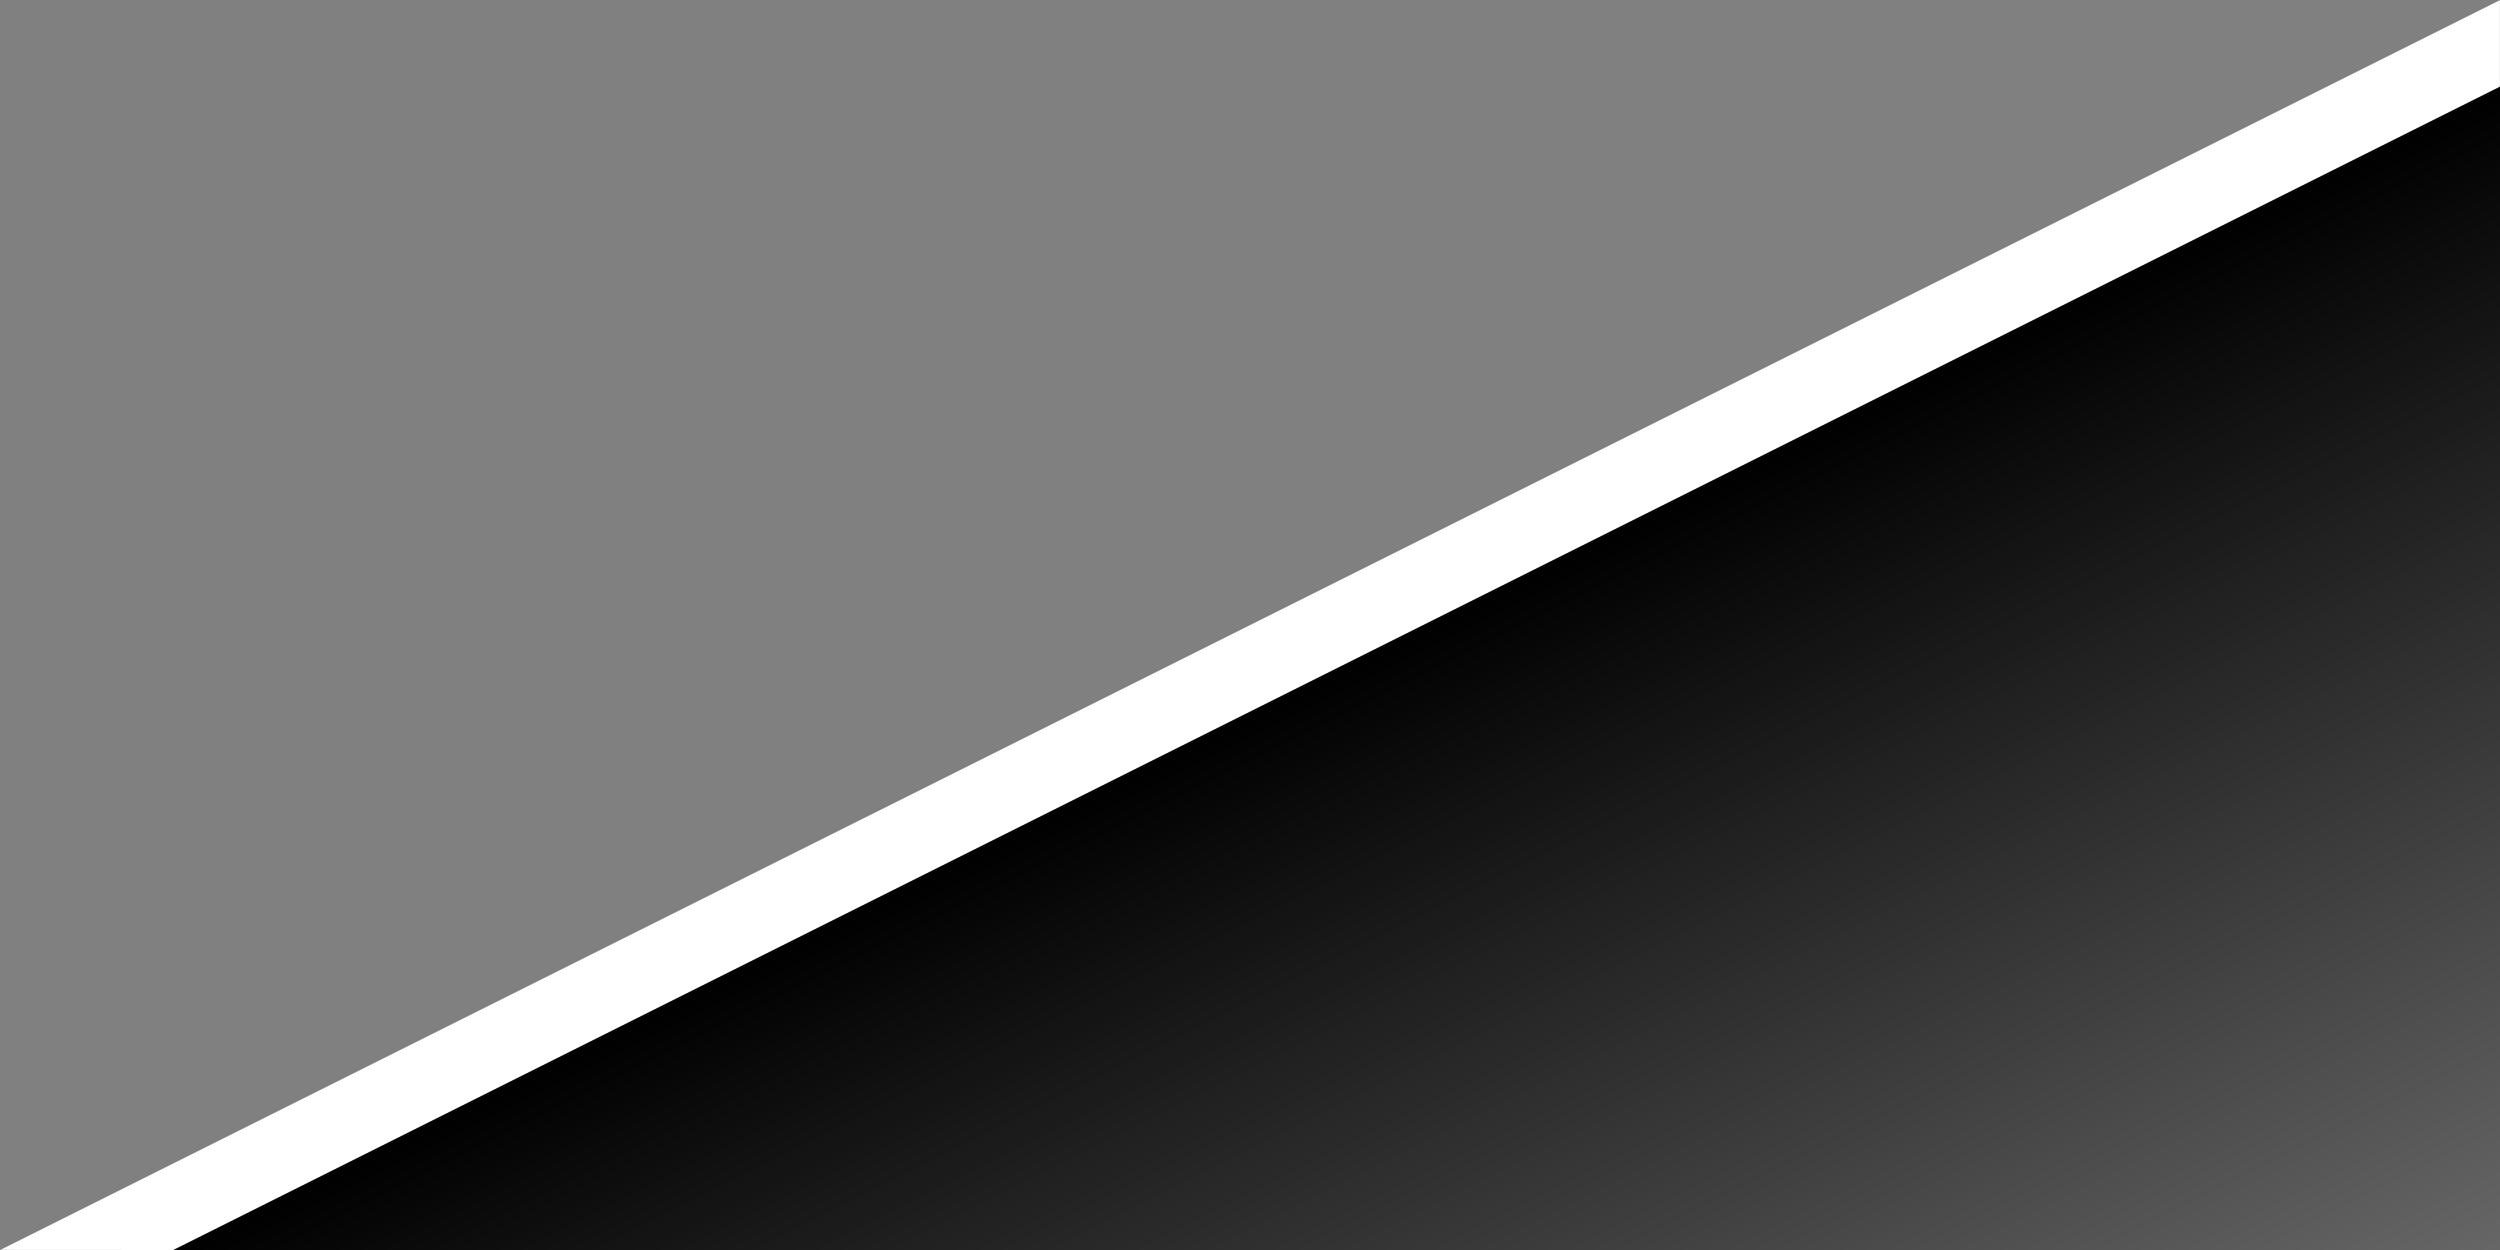 <?xml version="1.0" encoding="UTF-8" standalone="no"?>
<!-- Created with Inkscape (http://www.inkscape.org/) -->

<svg
   width="1024"
   height="512"
   viewBox="0 0 270.933 135.467"
   version="1.1"
   id="svg135"
   inkscape:version="1.4.1 (93de688d07, 2025-03-30)"
   xml:space="preserve"
   sodipodi:docname="RegularSlope04.svg"
   xmlns:inkscape="http://www.inkscape.org/namespaces/inkscape"
   xmlns:sodipodi="http://sodipodi.sourceforge.net/DTD/sodipodi-0.dtd"
   xmlns:xlink="http://www.w3.org/1999/xlink"
   xmlns="http://www.w3.org/2000/svg"
   xmlns:svg="http://www.w3.org/2000/svg"><rect x="0" y="0" width="270.933" height="135.467" fill="#808080" stroke="none"/><sodipodi:namedview
     id="namedview137"
     pagecolor="#656565"
     bordercolor="#000000"
     borderopacity="0.251"
     inkscape:showpageshadow="true"
     inkscape:pageopacity="0"
     inkscape:pagecheckerboard="false"
     inkscape:deskcolor="#1e1e2e"
     inkscape:document-units="px"
     showgrid="false"
     inkscape:zoom="0.2825529"
     inkscape:cx="605.19641"
     inkscape:cy="430.00797"
     inkscape:window-width="1894"
     inkscape:window-height="1011"
     inkscape:window-x="0"
     inkscape:window-y="0"
     inkscape:window-maximized="1"
     inkscape:current-layer="layer1"><inkscape:page
       x="0"
       y="0"
       width="270.933"
       height="135.467"
       id="page1"
       margin="0"
       bleed="0" /></sodipodi:namedview><defs
     id="defs132"><inkscape:path-effect
       effect="offset"
       id="path-effect2"
       is_visible="true"
       lpeversion="1.3"
       linejoin_type="round"
       unit="px"
       offset="-16"
       miter_limit="4"
       attempt_force_join="true"
       update_on_knot_move="true" /><inkscape:path-effect
       effect="offset"
       id="path-effect1"
       is_visible="true"
       lpeversion="1.3"
       linejoin_type="miter"
       unit="px"
       offset="-16"
       miter_limit="4"
       attempt_force_join="false"
       update_on_knot_move="true" /><linearGradient
       id="linearGradient5"
       inkscape:collect="always"><stop
         style="stop-color:#000000;stop-opacity:1;"
         offset="0"
         id="stop5" /><stop
         style="stop-color:#000000;stop-opacity:0;"
         offset="1"
         id="stop6" /></linearGradient><inkscape:path-effect
       effect="offset"
       id="path-effect2-7"
       is_visible="true"
       lpeversion="1.3"
       linejoin_type="round"
       unit="px"
       offset="-16"
       miter_limit="4"
       attempt_force_join="true"
       update_on_knot_move="true" /><linearGradient
       inkscape:collect="always"
       xlink:href="#linearGradient5"
       id="linearGradient9-7"
       x1="142.333"
       y1="69.045"
       x2="204.511"
       y2="193.401"
       gradientUnits="userSpaceOnUse" /><inkscape:path-effect
       effect="offset"
       id="path-effect2-3"
       is_visible="true"
       lpeversion="1.3"
       linejoin_type="round"
       unit="px"
       offset="-16"
       miter_limit="4"
       attempt_force_join="true"
       update_on_knot_move="true" /></defs><g
     inkscape:label="Calque 1"
     inkscape:groupmode="layer"
     id="layer1"><path
       style="fill:#ffffff;stroke:none;stroke-width:8.467;stroke-linecap:butt;stroke-miterlimit:50;paint-order:stroke fill markers"
       d="M 0.043,135.455 270.922,0.018 V 9.484 L 18.935,135.467 Z"
       id="path5" /><path
       style="fill:url(#linearGradient9-7);stroke:none;stroke-width:8.357;stroke-linecap:square;stroke-linejoin:miter;stroke-miterlimit:50;stroke-dasharray:none;stroke-opacity:1;paint-order:fill markers stroke"
       d="M 266.746,6.777 17.74,131.279 H 266.746 Z"
       id="path1-0"
       inkscape:original-d="M 0,135.46668 C 0,135.46668 270.93334,0 270.93334,0 v 135.46667 z"
       inkscape:path-effect="#path-effect2-3"
       transform="matrix(1.013,0,0,1.013,0.732,2.516)" /></g></svg>
